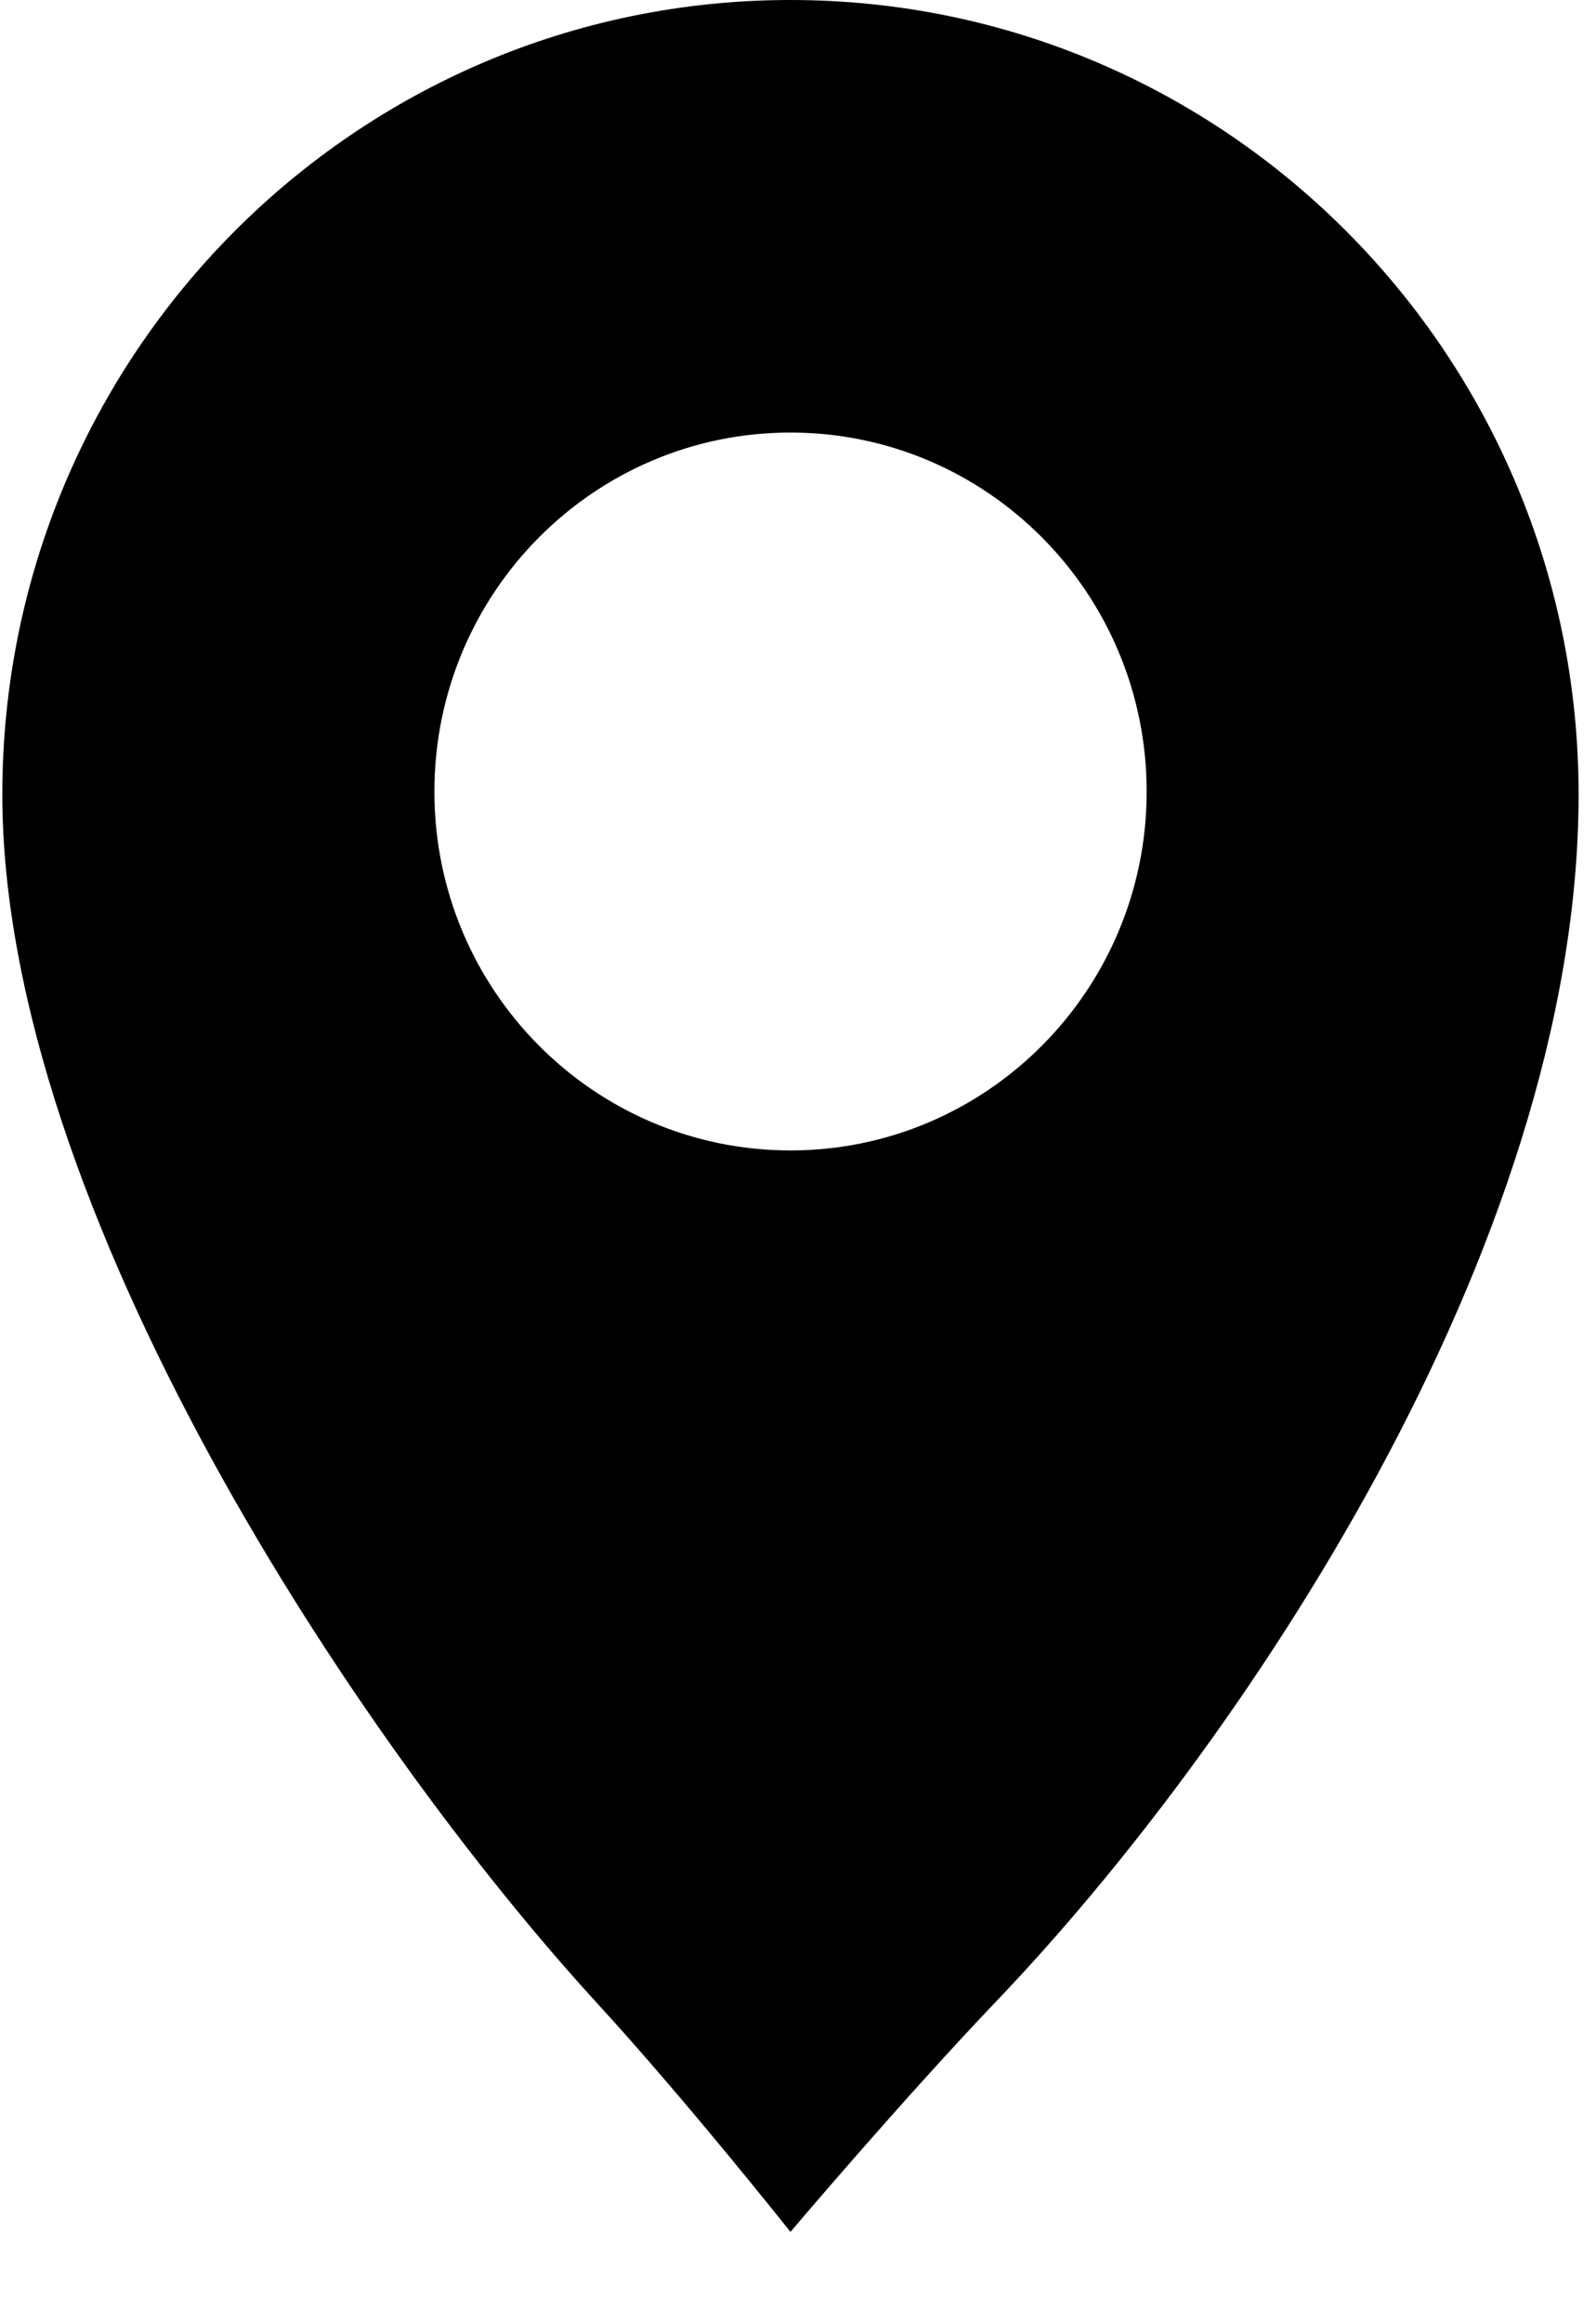 <?xml version="1.0" encoding="UTF-8"?>
<svg width="11px" height="16px" viewBox="0 0 11 16" version="1.1" xmlns="http://www.w3.org/2000/svg" xmlns:xlink="http://www.w3.org/1999/xlink">
  <g stroke="none" stroke-width="1" fill="none" fill-rule="evenodd">
    <g>
      <rect x="0" y="0" width="11" height="16"></rect>
      <path d="M5.448,7.923 C4.093,7.923 2.994,6.817 2.994,5.452 C2.994,4.085 4.093,2.979 5.448,2.979 C6.803,2.979 7.903,4.086 7.903,5.452 C7.903,6.816 6.803,7.923 5.448,7.923 M5.448,0 C2.448,0 0.016,2.449 0.016,5.471 C0.016,8.326 2.476,12.008 4.119,13.8 C4.733,14.469 5.448,15.371 5.448,15.371 C5.448,15.371 6.216,14.464 6.874,13.775 C8.516,12.058 10.88,8.609 10.88,5.471 C10.88,2.449 8.448,0 5.448,0" fill="hsl(210, 40%, 30%)" fill-rule="nonzero"></path>
    </g>
  </g>
</svg>
